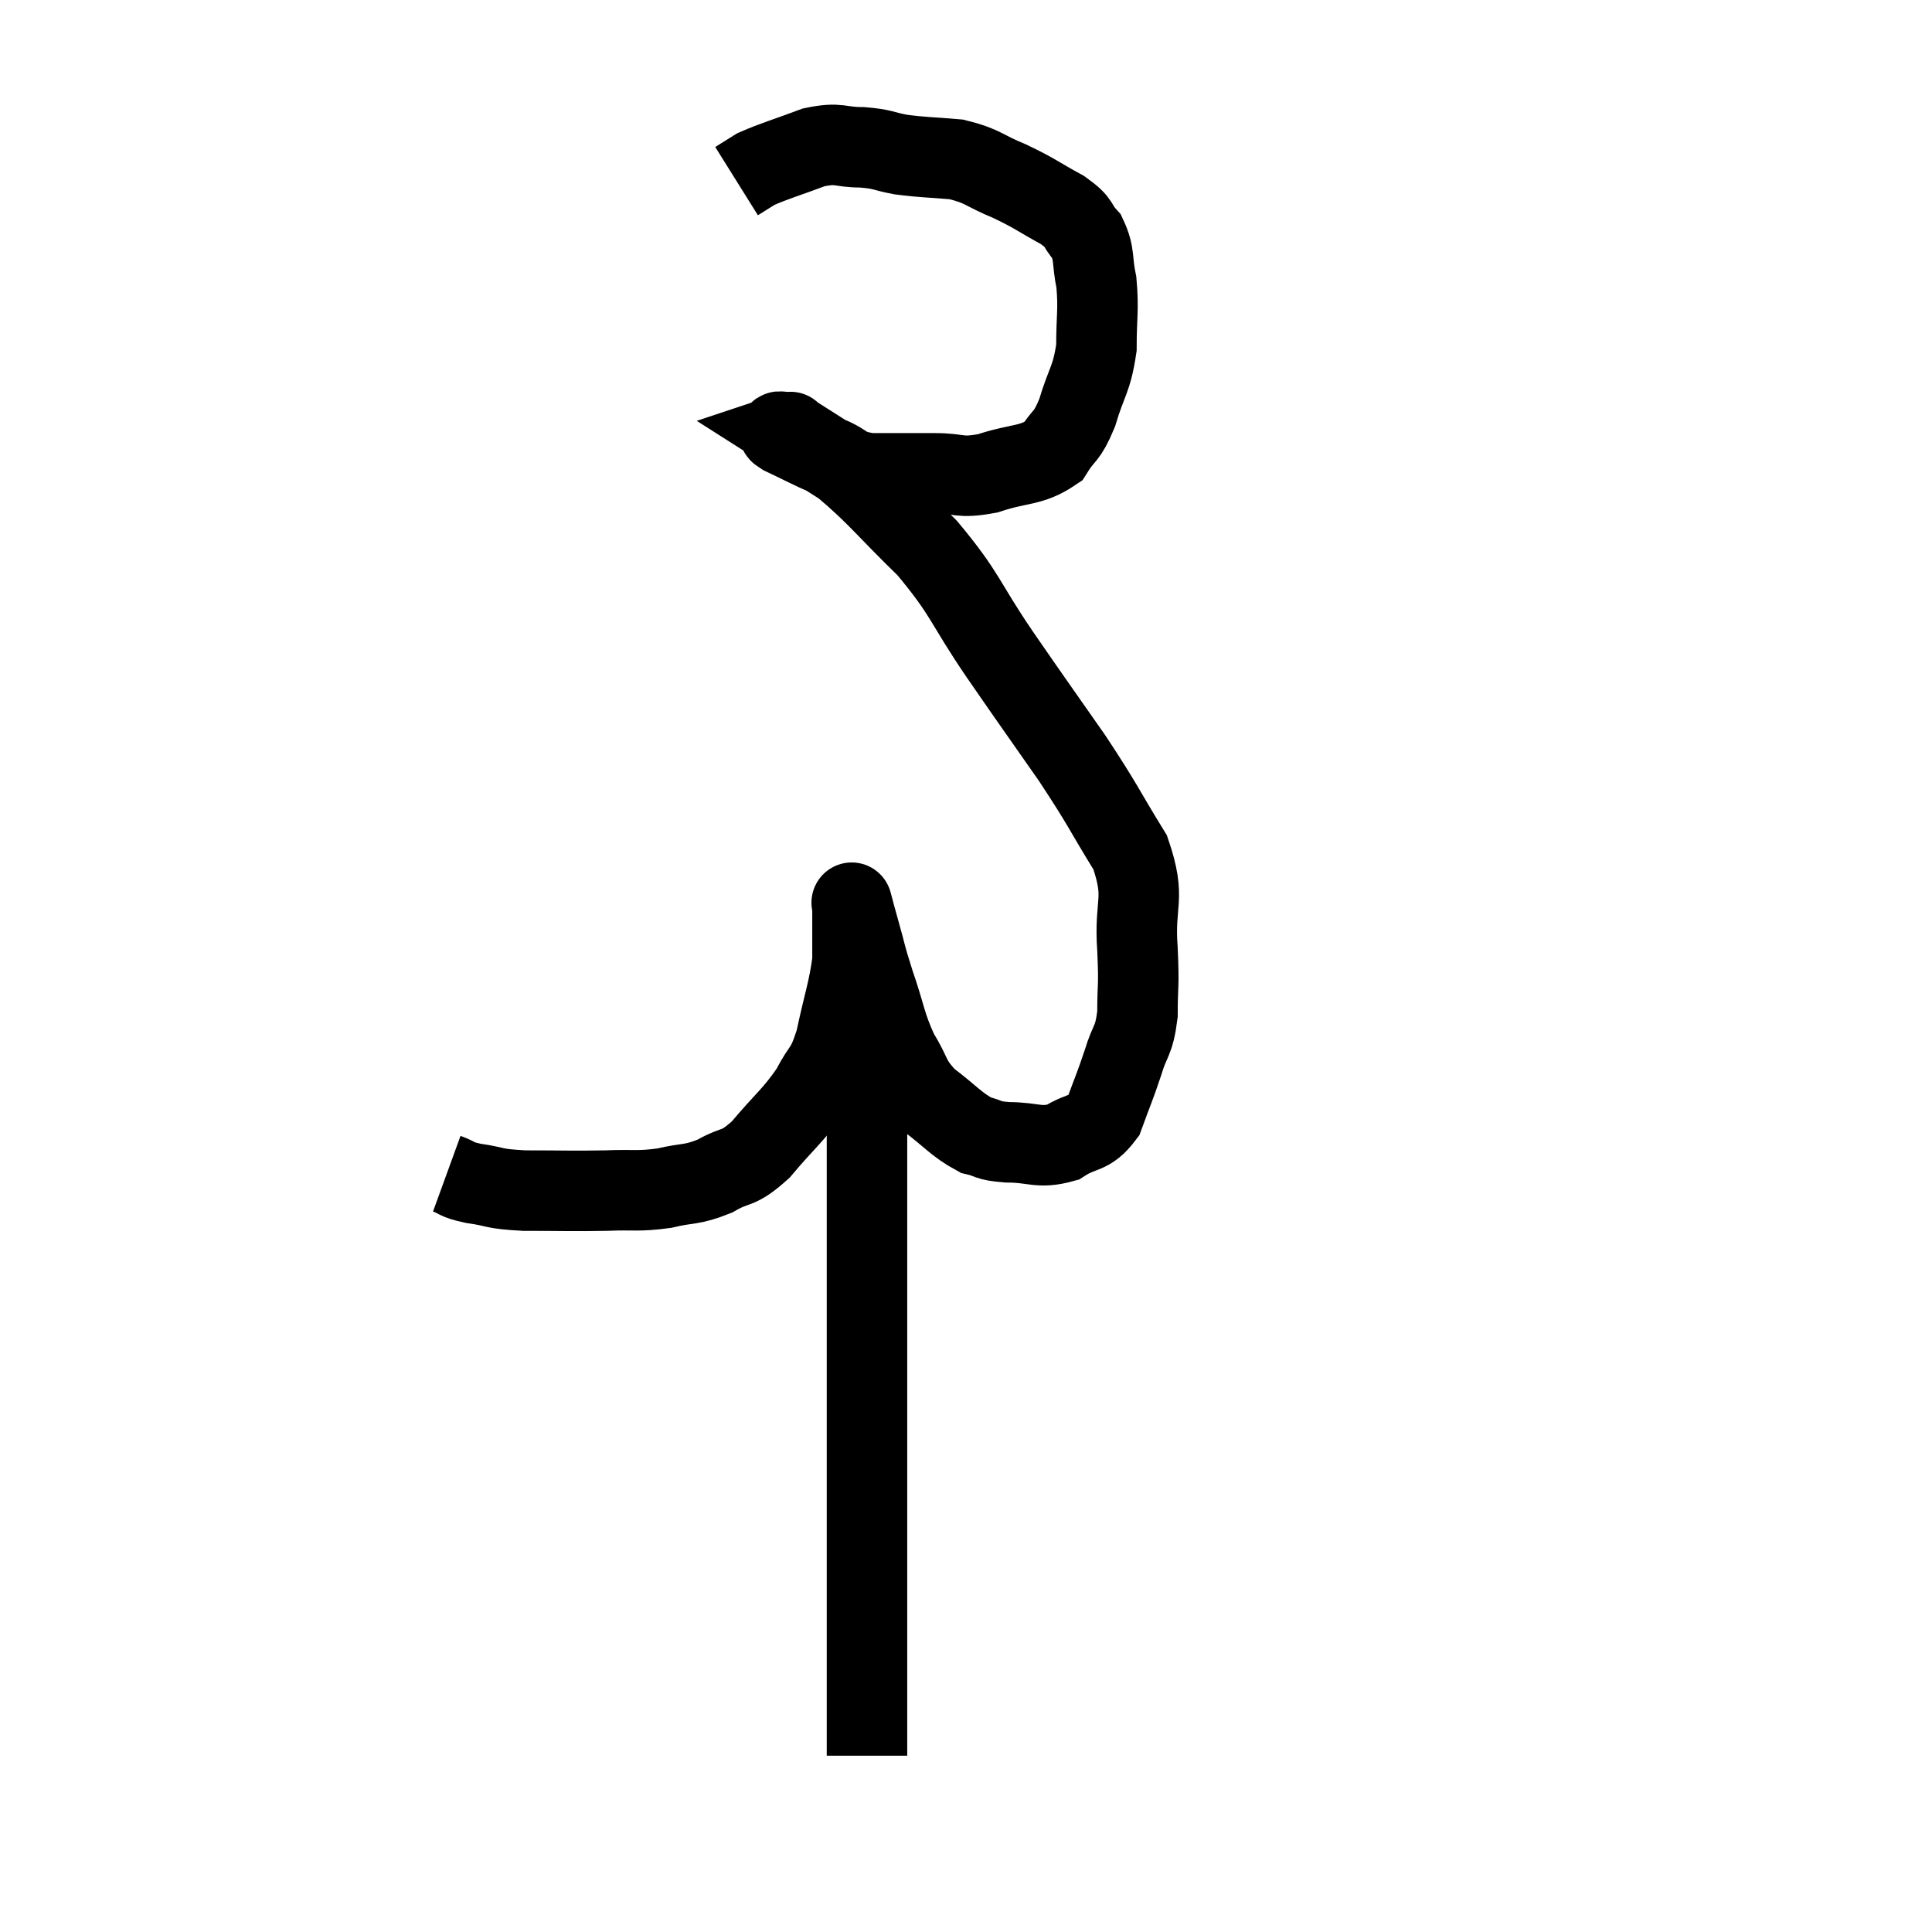 <svg width="48" height="48" viewBox="0 0 48 48" xmlns="http://www.w3.org/2000/svg"><path d="M 11.1 29.16 C 11.43 29.28, 11.28 29.295, 11.76 29.4 C 12.39 29.49, 12.195 29.535, 13.02 29.58 C 14.04 29.58, 14.19 29.595, 15.06 29.58 C 15.78 29.55, 15.825 29.61, 16.5 29.52 C 17.13 29.37, 17.16 29.46, 17.76 29.22 C 18.33 28.89, 18.3 29.1, 18.9 28.56 C 19.53 27.81, 19.695 27.735, 20.16 27.06 C 20.46 26.46, 20.505 26.655, 20.76 25.86 C 20.97 24.87, 21.075 24.645, 21.18 23.88 C 21.18 23.34, 21.18 23.145, 21.18 22.8 C 21.18 22.65, 21.18 22.575, 21.18 22.5 C 21.18 22.5, 21.18 22.5, 21.18 22.5 C 21.18 22.5, 21.135 22.335, 21.18 22.5 C 21.27 22.83, 21.225 22.68, 21.36 23.16 C 21.54 23.79, 21.48 23.67, 21.72 24.42 C 22.02 25.29, 21.99 25.44, 22.32 26.16 C 22.68 26.73, 22.56 26.79, 23.04 27.3 C 23.64 27.75, 23.745 27.93, 24.24 28.2 C 24.63 28.29, 24.48 28.335, 25.02 28.38 C 25.71 28.38, 25.8 28.545, 26.4 28.38 C 26.91 28.05, 27.045 28.215, 27.42 27.72 C 27.66 27.06, 27.69 27.03, 27.9 26.4 C 28.08 25.8, 28.17 25.905, 28.26 25.2 C 28.26 24.39, 28.305 24.585, 28.26 23.58 C 28.17 22.38, 28.485 22.365, 28.08 21.18 C 27.36 20.01, 27.45 20.07, 26.64 18.84 C 25.74 17.55, 25.74 17.565, 24.84 16.26 C 23.94 14.94, 24.015 14.79, 23.04 13.62 C 21.99 12.6, 21.795 12.3, 20.94 11.58 C 20.28 11.16, 19.95 10.95, 19.62 10.74 C 19.62 10.74, 19.62 10.74, 19.62 10.74 C 19.62 10.74, 19.665 10.725, 19.62 10.74 C 19.53 10.77, 19.2 10.65, 19.44 10.8 C 20.01 11.07, 20.04 11.1, 20.58 11.34 C 21.09 11.55, 20.94 11.655, 21.6 11.76 C 22.41 11.76, 22.485 11.76, 23.22 11.76 C 23.88 11.76, 23.805 11.895, 24.54 11.76 C 25.35 11.49, 25.605 11.595, 26.16 11.22 C 26.46 10.74, 26.49 10.905, 26.76 10.26 C 27 9.45, 27.12 9.45, 27.24 8.64 C 27.24 7.83, 27.3 7.71, 27.24 7.02 C 27.12 6.45, 27.21 6.33, 27 5.88 C 26.7 5.55, 26.88 5.565, 26.4 5.22 C 25.74 4.86, 25.74 4.815, 25.08 4.5 C 24.42 4.23, 24.435 4.125, 23.76 3.96 C 23.07 3.9, 22.965 3.915, 22.38 3.84 C 21.9 3.75, 21.96 3.705, 21.42 3.66 C 20.82 3.66, 20.88 3.525, 20.22 3.66 C 19.5 3.93, 19.26 3.99, 18.78 4.2 L 18.3 4.5" fill="none" stroke="black" stroke-width="2"></path><path d="M 21.48 25.8 C 21.51 26.49, 21.525 26.22, 21.54 27.18 C 21.54 28.41, 21.54 28.53, 21.54 29.64 C 21.54 30.63, 21.54 30.375, 21.54 31.62 C 21.54 33.12, 21.54 33.33, 21.54 34.62 C 21.54 35.7, 21.54 35.67, 21.54 36.78 C 21.54 37.92, 21.54 38.055, 21.54 39.06 C 21.54 39.93, 21.54 40.005, 21.54 40.8 C 21.54 41.52, 21.54 41.73, 21.54 42.24 C 21.54 42.54, 21.54 42.54, 21.54 42.84 C 21.54 43.14, 21.54 43.245, 21.54 43.44 C 21.54 43.53, 21.54 43.575, 21.54 43.62 C 21.54 43.62, 21.54 43.62, 21.54 43.62 L 21.54 43.62" fill="none" stroke="black" stroke-width="2"></path></svg>